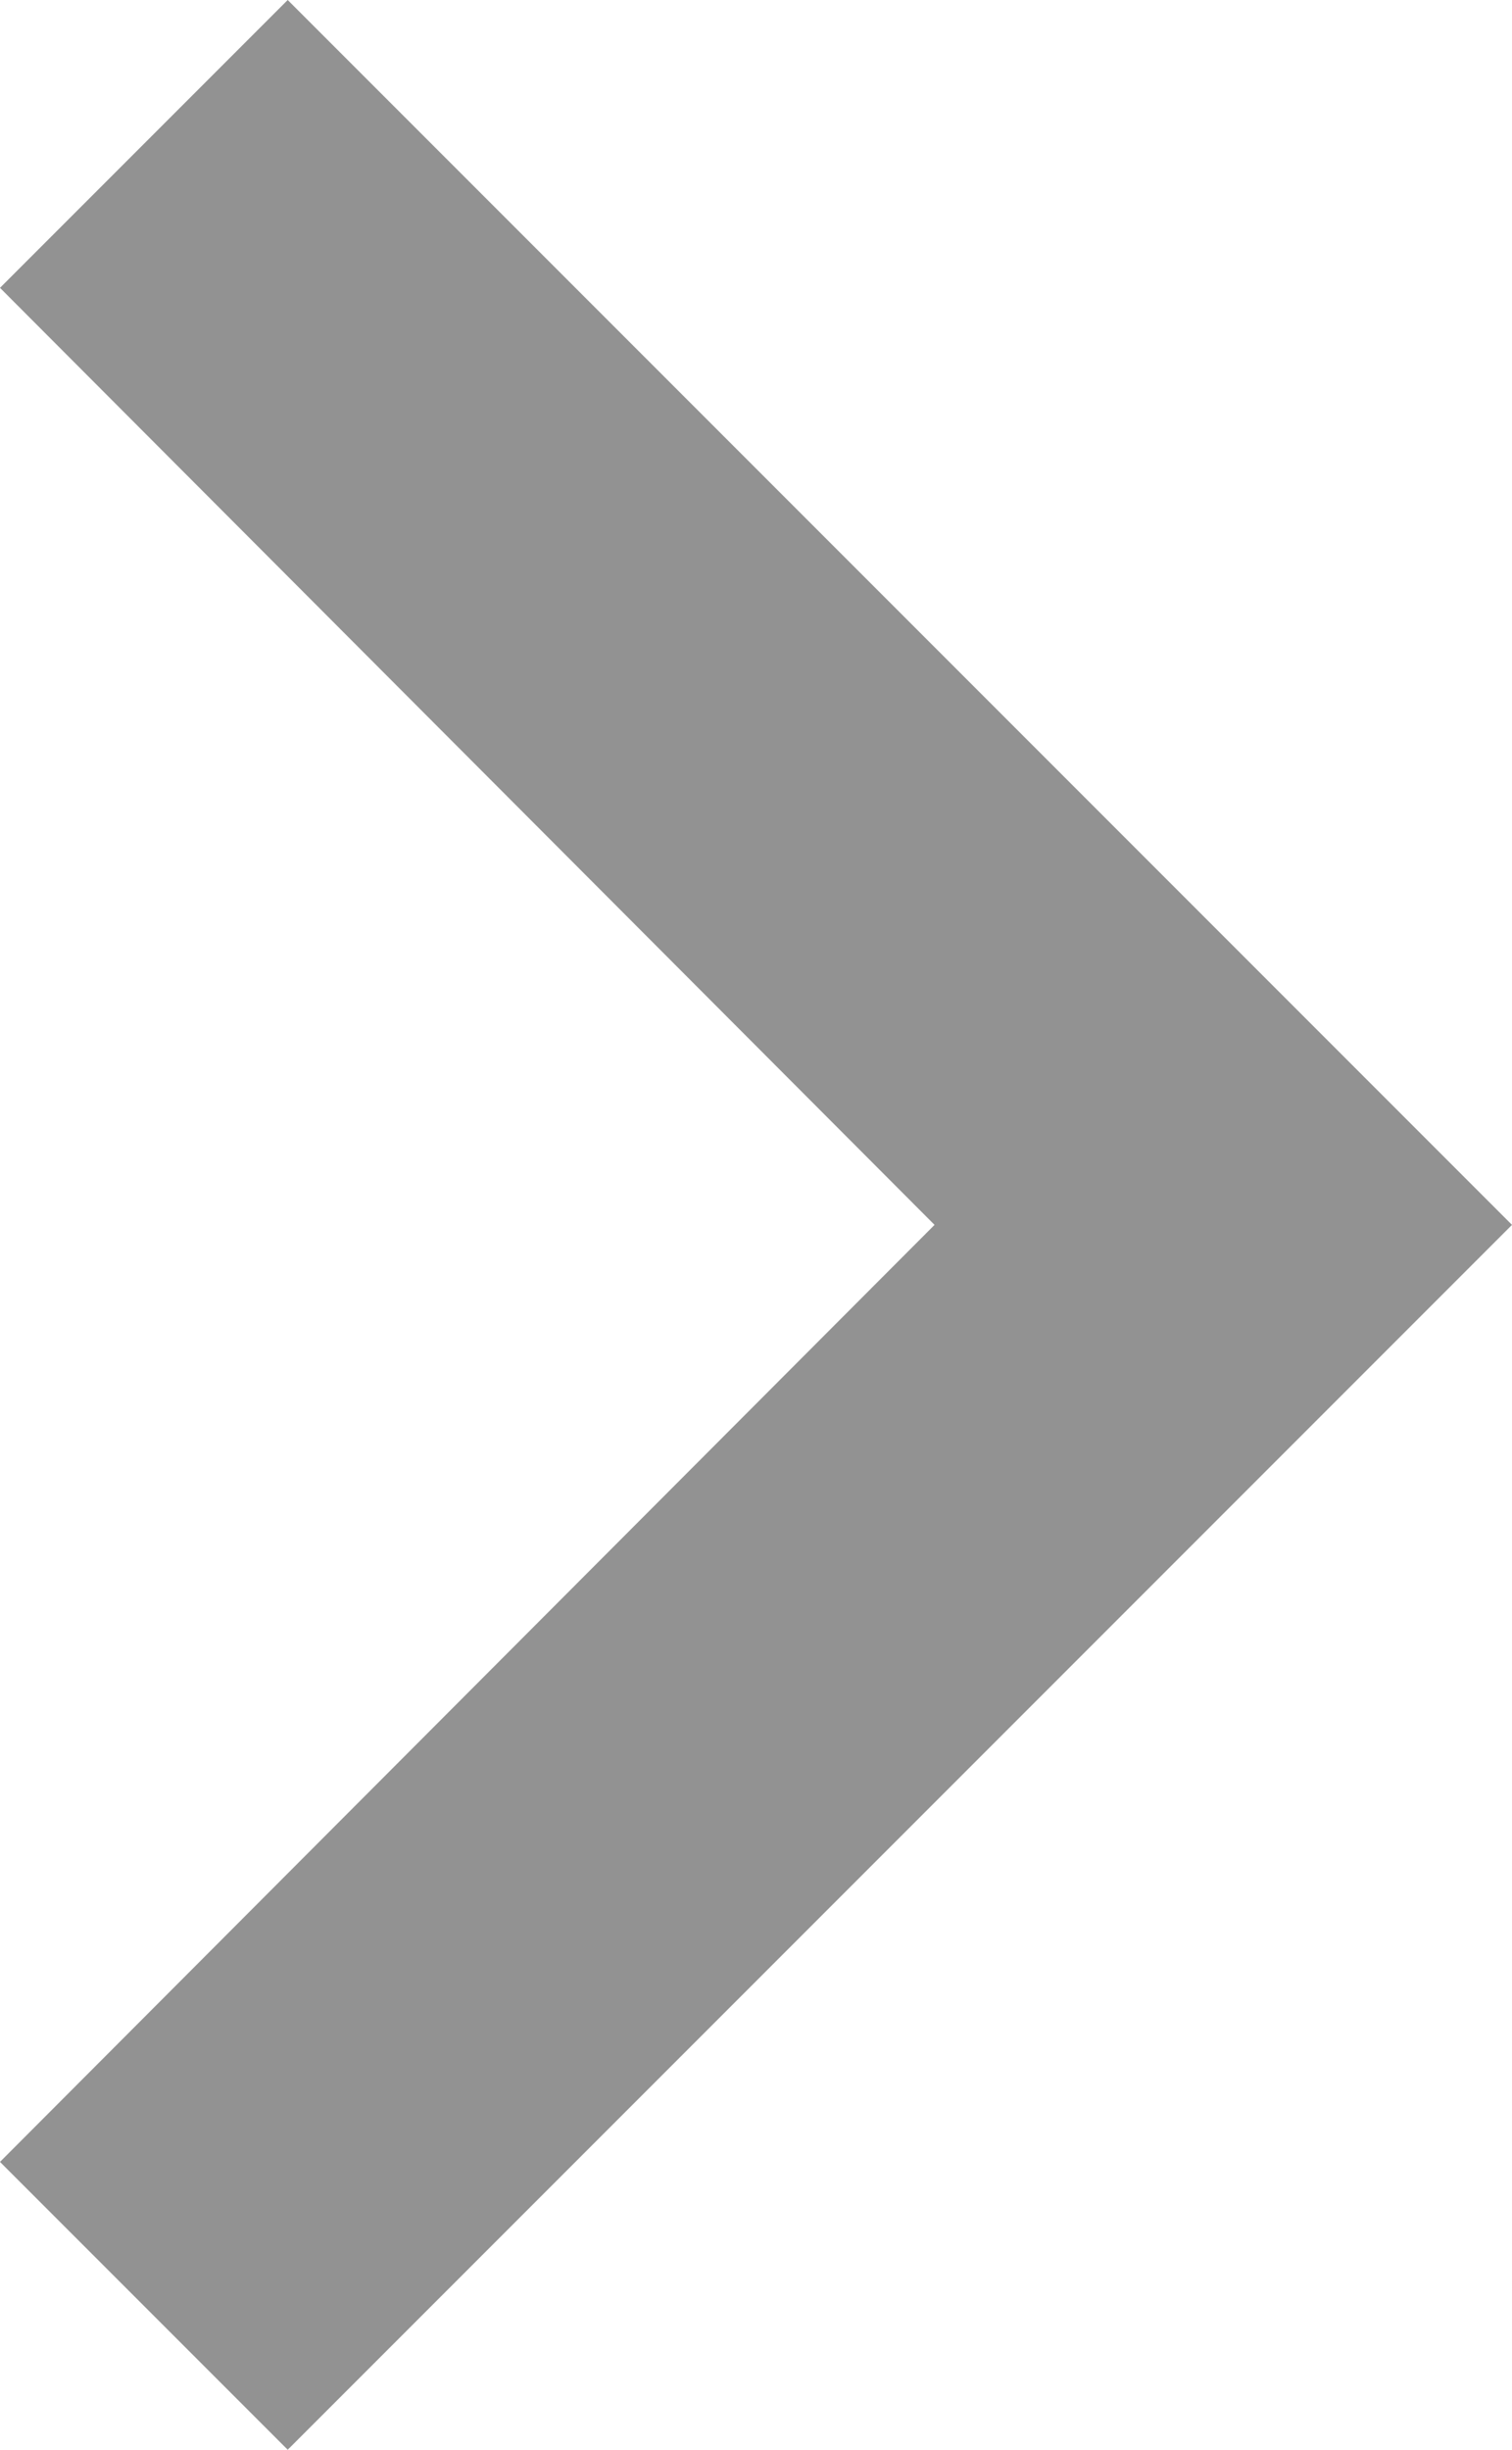 <svg xmlns="http://www.w3.org/2000/svg" width="7.41" height="12" viewBox="0 0 7.41 12">
  <g id="ic_keyboard_arrow_right_24px" transform="translate(-8.59 -5.75)">
    <g id="Group_106" data-name="Group 106">
      <path id="Path_41" data-name="Path 41" d="M8.59,16.34l4.58-4.59L8.59,7.16,10,5.75l6,6-6,6Z" fill="#929292"/>
    </g>
  </g>
</svg>
